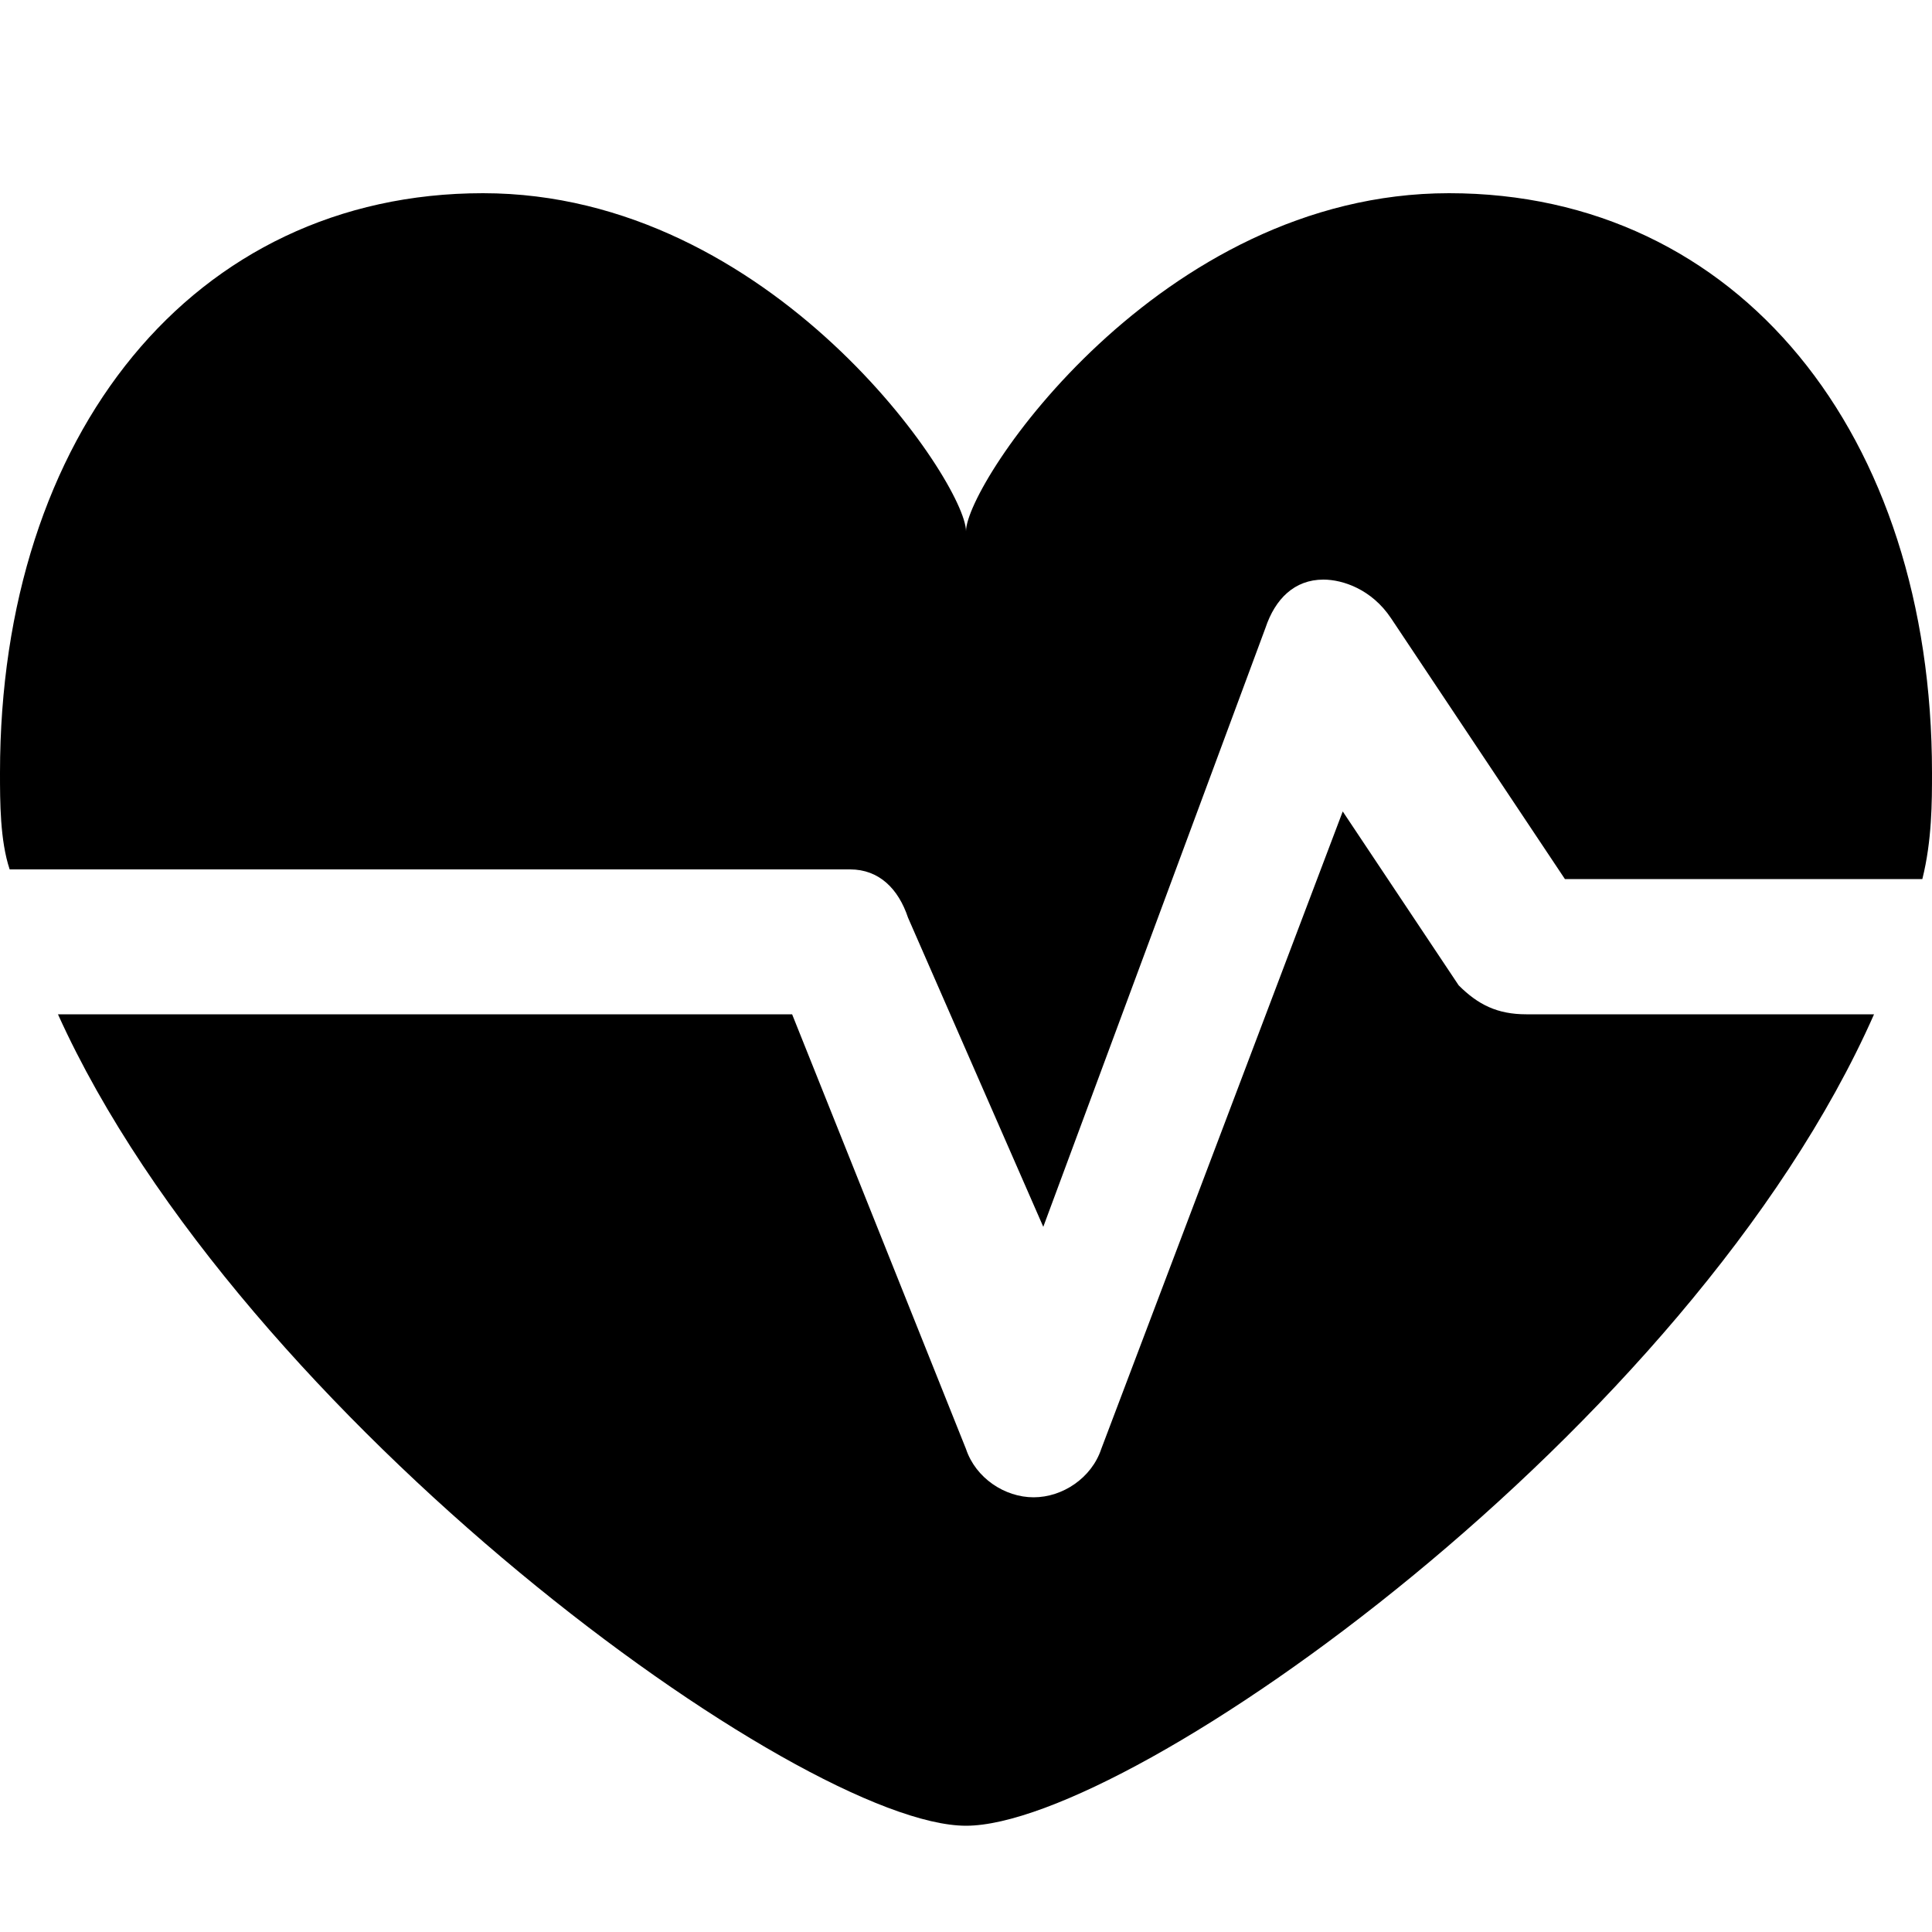 <?xml version="1.0" encoding="utf-8"?>
<!-- Generator: Adobe Illustrator 22.0.1, SVG Export Plug-In . SVG Version: 6.00 Build 0)  -->
<svg version="1.1" id="Layer_1" xmlns="http://www.w3.org/2000/svg" xmlns:xlink="http://www.w3.org/1999/xlink" x="0px" y="0px"
	 viewBox="0 0 20 20" style="enable-background:new 0 0 20 20;" xml:space="preserve">
<style type="text/css">
	.st0{fill-rule:evenodd;clip-rule:evenodd;}
	.st1{fill:#010202;}
</style>
<path class="st0" d="M8.8,9H0.1C0,8.7,0,8.3,0,8c0-3.5,2-6,5-6s5,3,5,3.5C10,5,12,2,15,2s5,2.5,5,6c0,0.3,0,0.7-0.1,1.1
	c0,0-0.1,0-0.1,0h-3.6l-1.8-2.7C14.2,6.1,13.9,6,13.7,6c-0.3,0-0.5,0.2-0.6,0.5l-2.3,6.2L9.4,9.5C9.3,9.2,9.1,9,8.8,9z M15.8,10.5
	h3.6c-1.9,4.3-7.7,8.4-9.4,8.4s-7.5-4.2-9.4-8.4h7.6l1.8,4.5c0.1,0.3,0.4,0.5,0.7,0.5h0c0.3,0,0.6-0.2,0.7-0.5l2.5-6.6l1.2,1.8
	C15.3,10.4,15.5,10.5,15.8,10.5z"/>
</svg>
